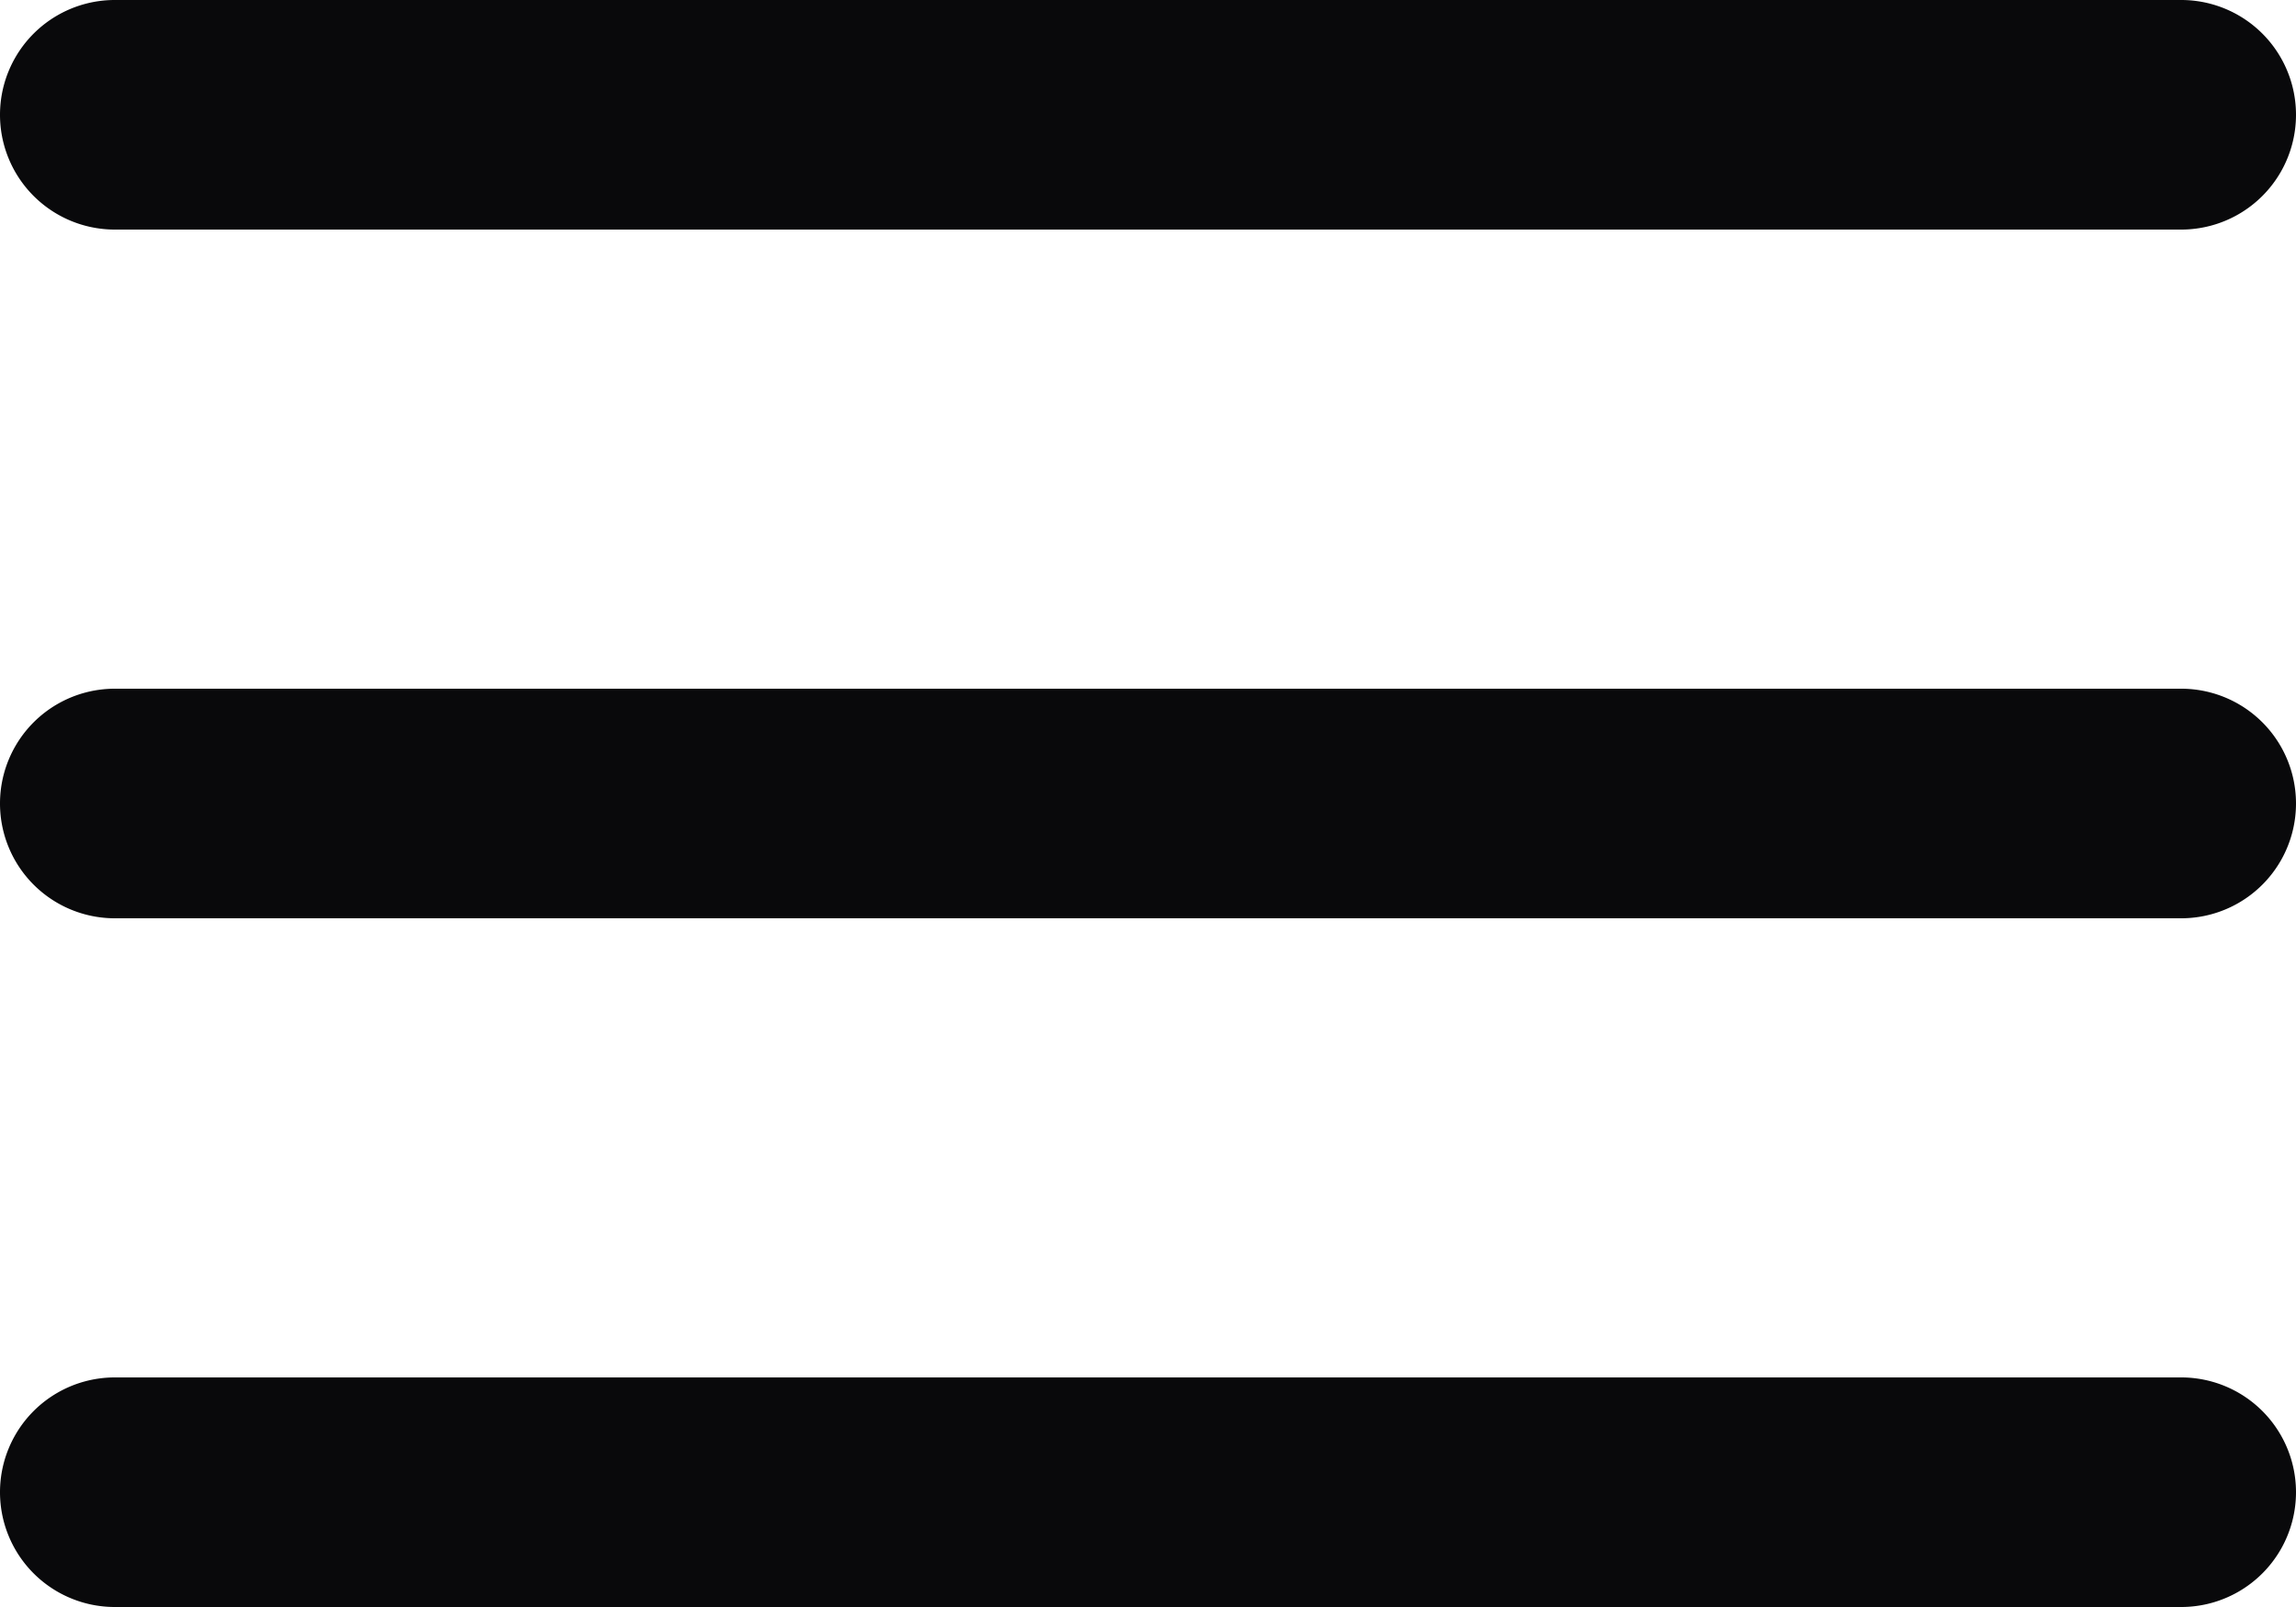 <svg id="align-justify" xmlns="http://www.w3.org/2000/svg" width="20" height="14" viewBox="0 0 20 14">
  <path id="Vector" d="M1,0A1,1,0,0,0,1,2ZM19,2a1,1,0,0,0,0-2ZM1,6A1,1,0,0,0,1,8ZM19,8a1,1,0,0,0,0-2ZM1,12a1,1,0,0,0,0,2Zm18,2a1,1,0,0,0,0-2ZM1,2H19V0H1ZM1,8H19V6H1Zm0,6H19V12H1Z" fill="#09090b"/>
</svg>
